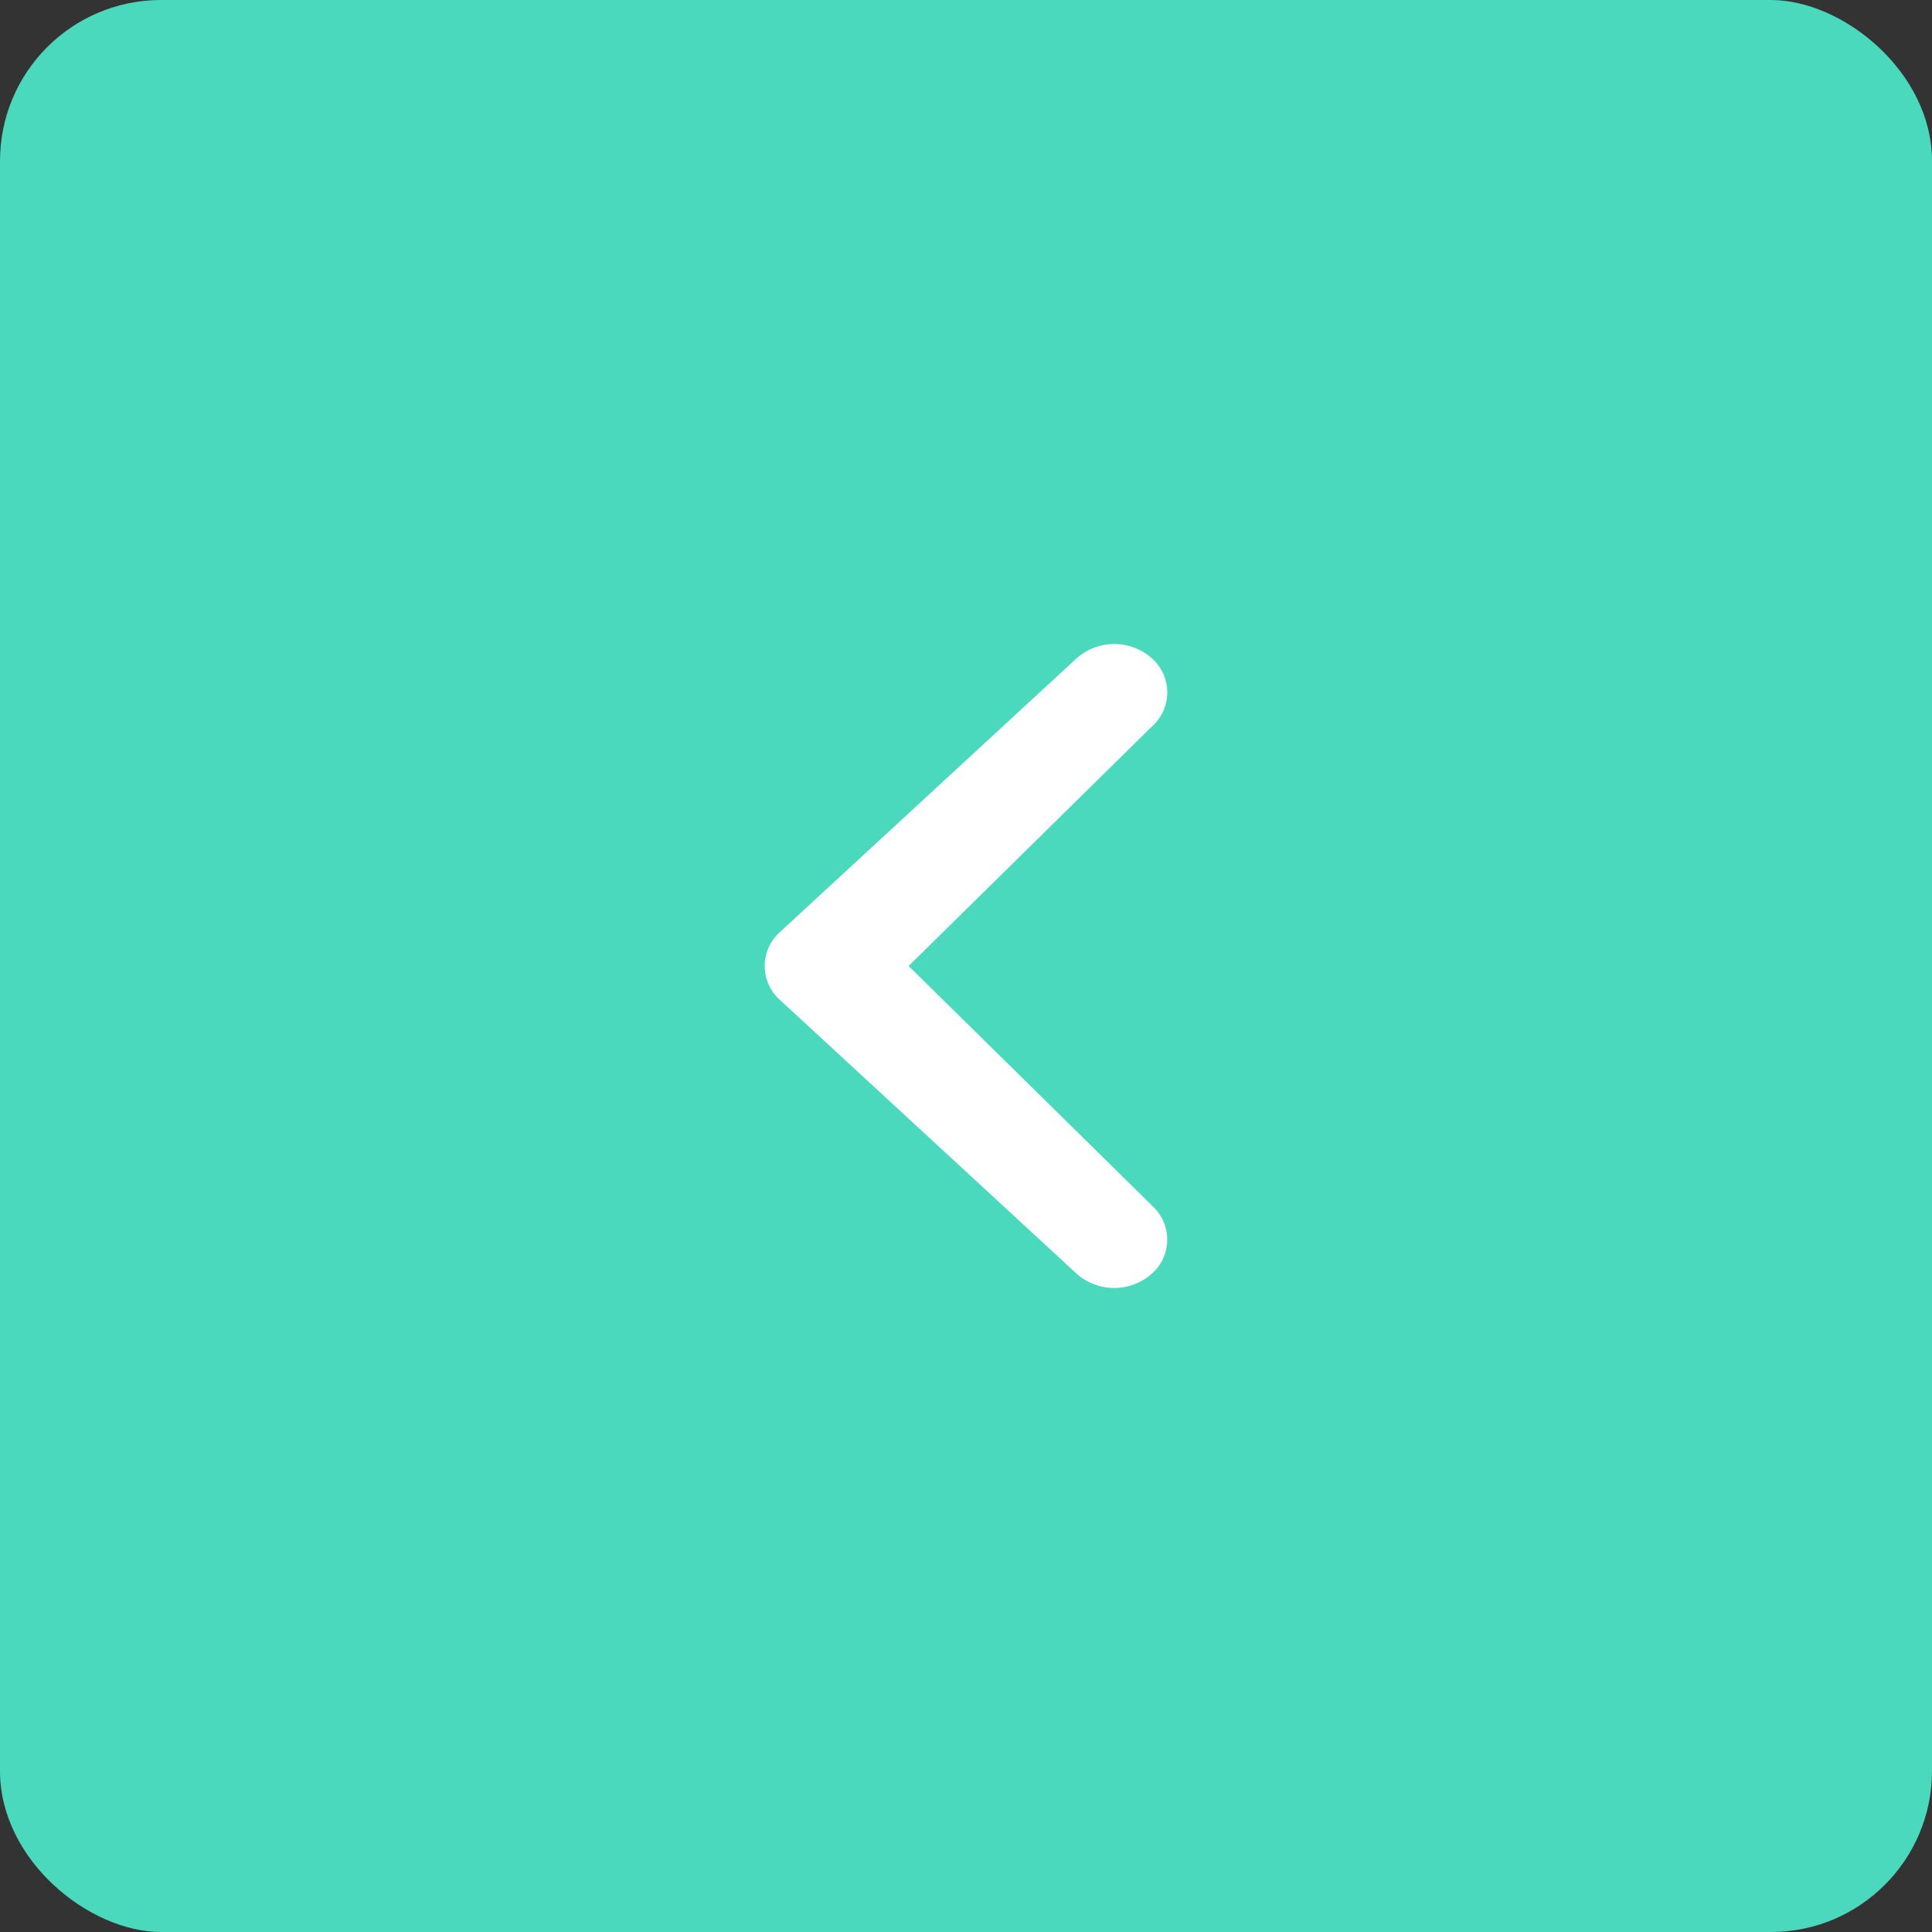 <svg xmlns="http://www.w3.org/2000/svg" width="36" height="36" viewBox="0 0 36 36">
    <rect x="0" y="0" width="36" height="36" fill="#333333" stroke="none"/>
    <g fill="none" fill-rule="evenodd" transform="matrix(-1 0 0 1 36 0)">
        <rect width="36" height="36" fill="#4AD9BD" rx="3" transform="rotate(90 18 18)"/>
        <path fill="#FFF" d="M14.54 22.46a.848.848 0 0 0 0 1.276 1.056 1.056 0 0 0 1.396 0l5.525-5.098a.848.848 0 0 0 0-1.276l-5.525-5.098a1.056 1.056 0 0 0-1.396 0 .848.848 0 0 0-.001 1.276L19.069 18l-4.53 4.459"/>
    </g>
</svg>
